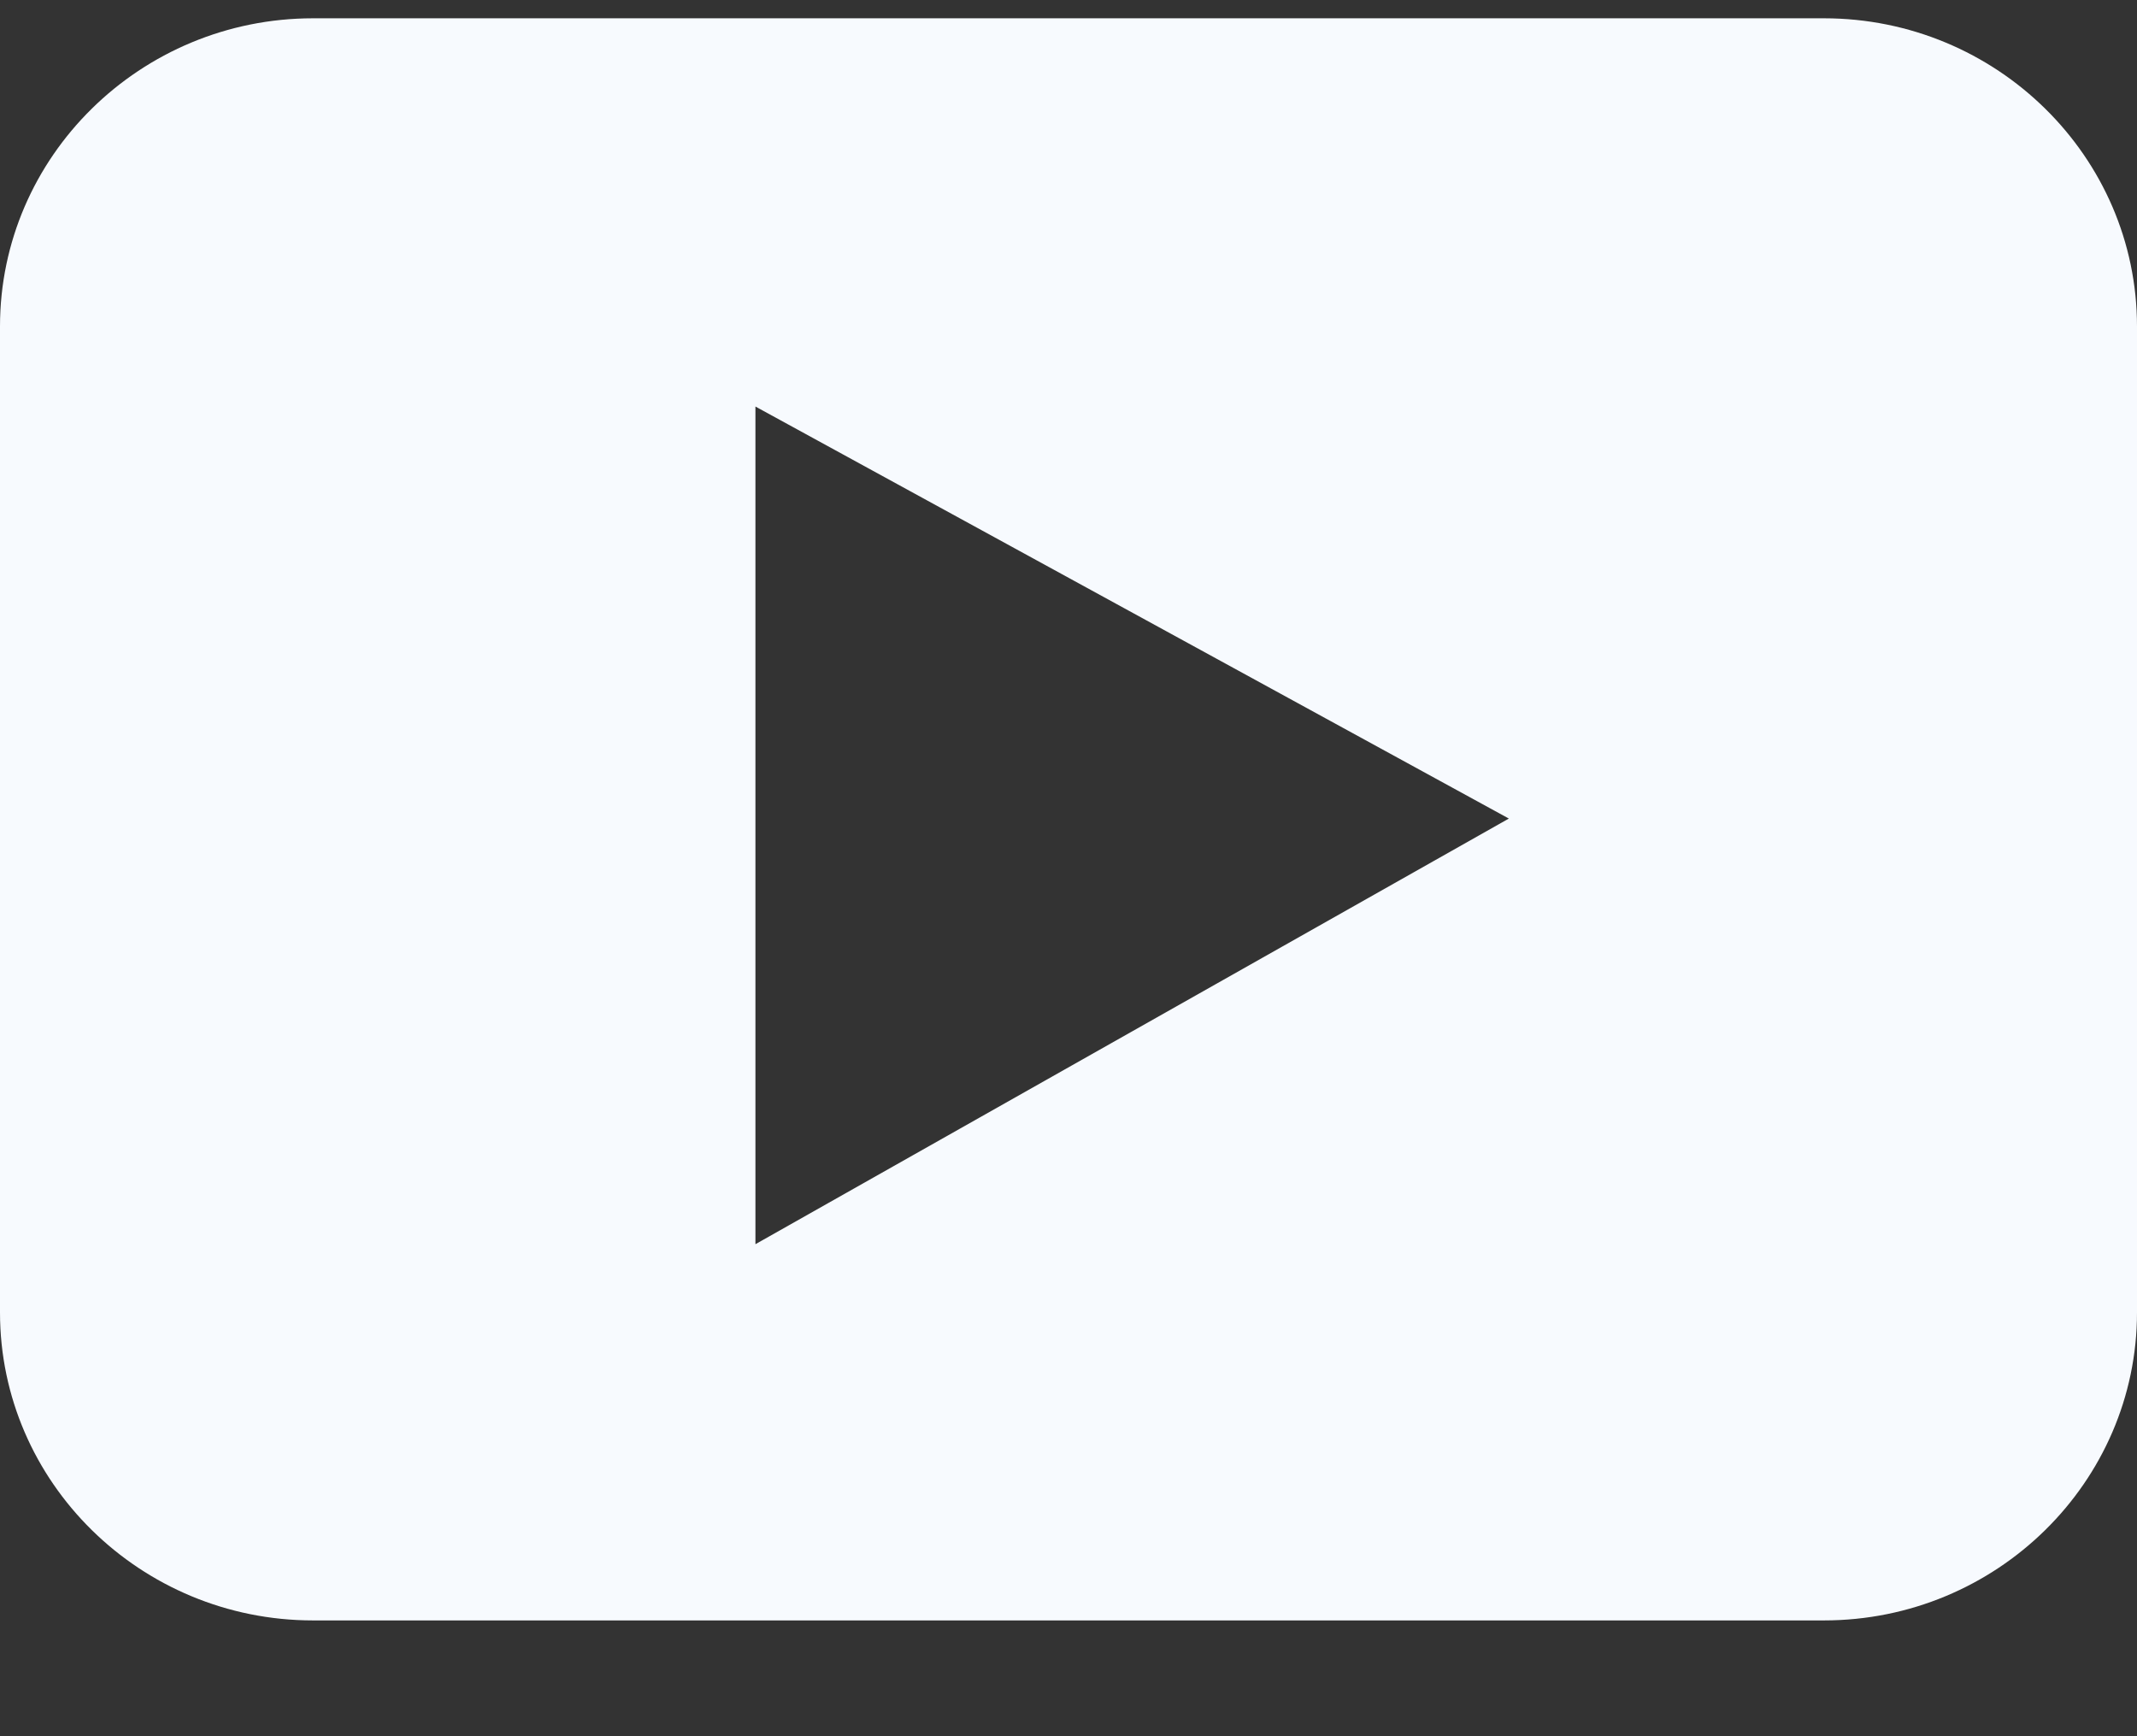 <svg width="16" height="13" viewBox="0 0 16 13" fill="none" xmlns="http://www.w3.org/2000/svg">
<rect x="0" y="0" width="16" height="13" fill="#333333" stroke="none"/>
<path d="M13.656 0.137H2.344C1.052 0.137 0 1.172 0 2.444V9.827C0 11.098 1.052 12.133 2.344 12.133H13.656C14.948 12.133 16 11.098 16 9.827V2.444C16 1.172 14.948 0.137 13.656 0.137ZM5.656 9.316V3.044L11.297 6.129L5.656 9.316Z" fill="#F7FAFE"/>
</svg>
